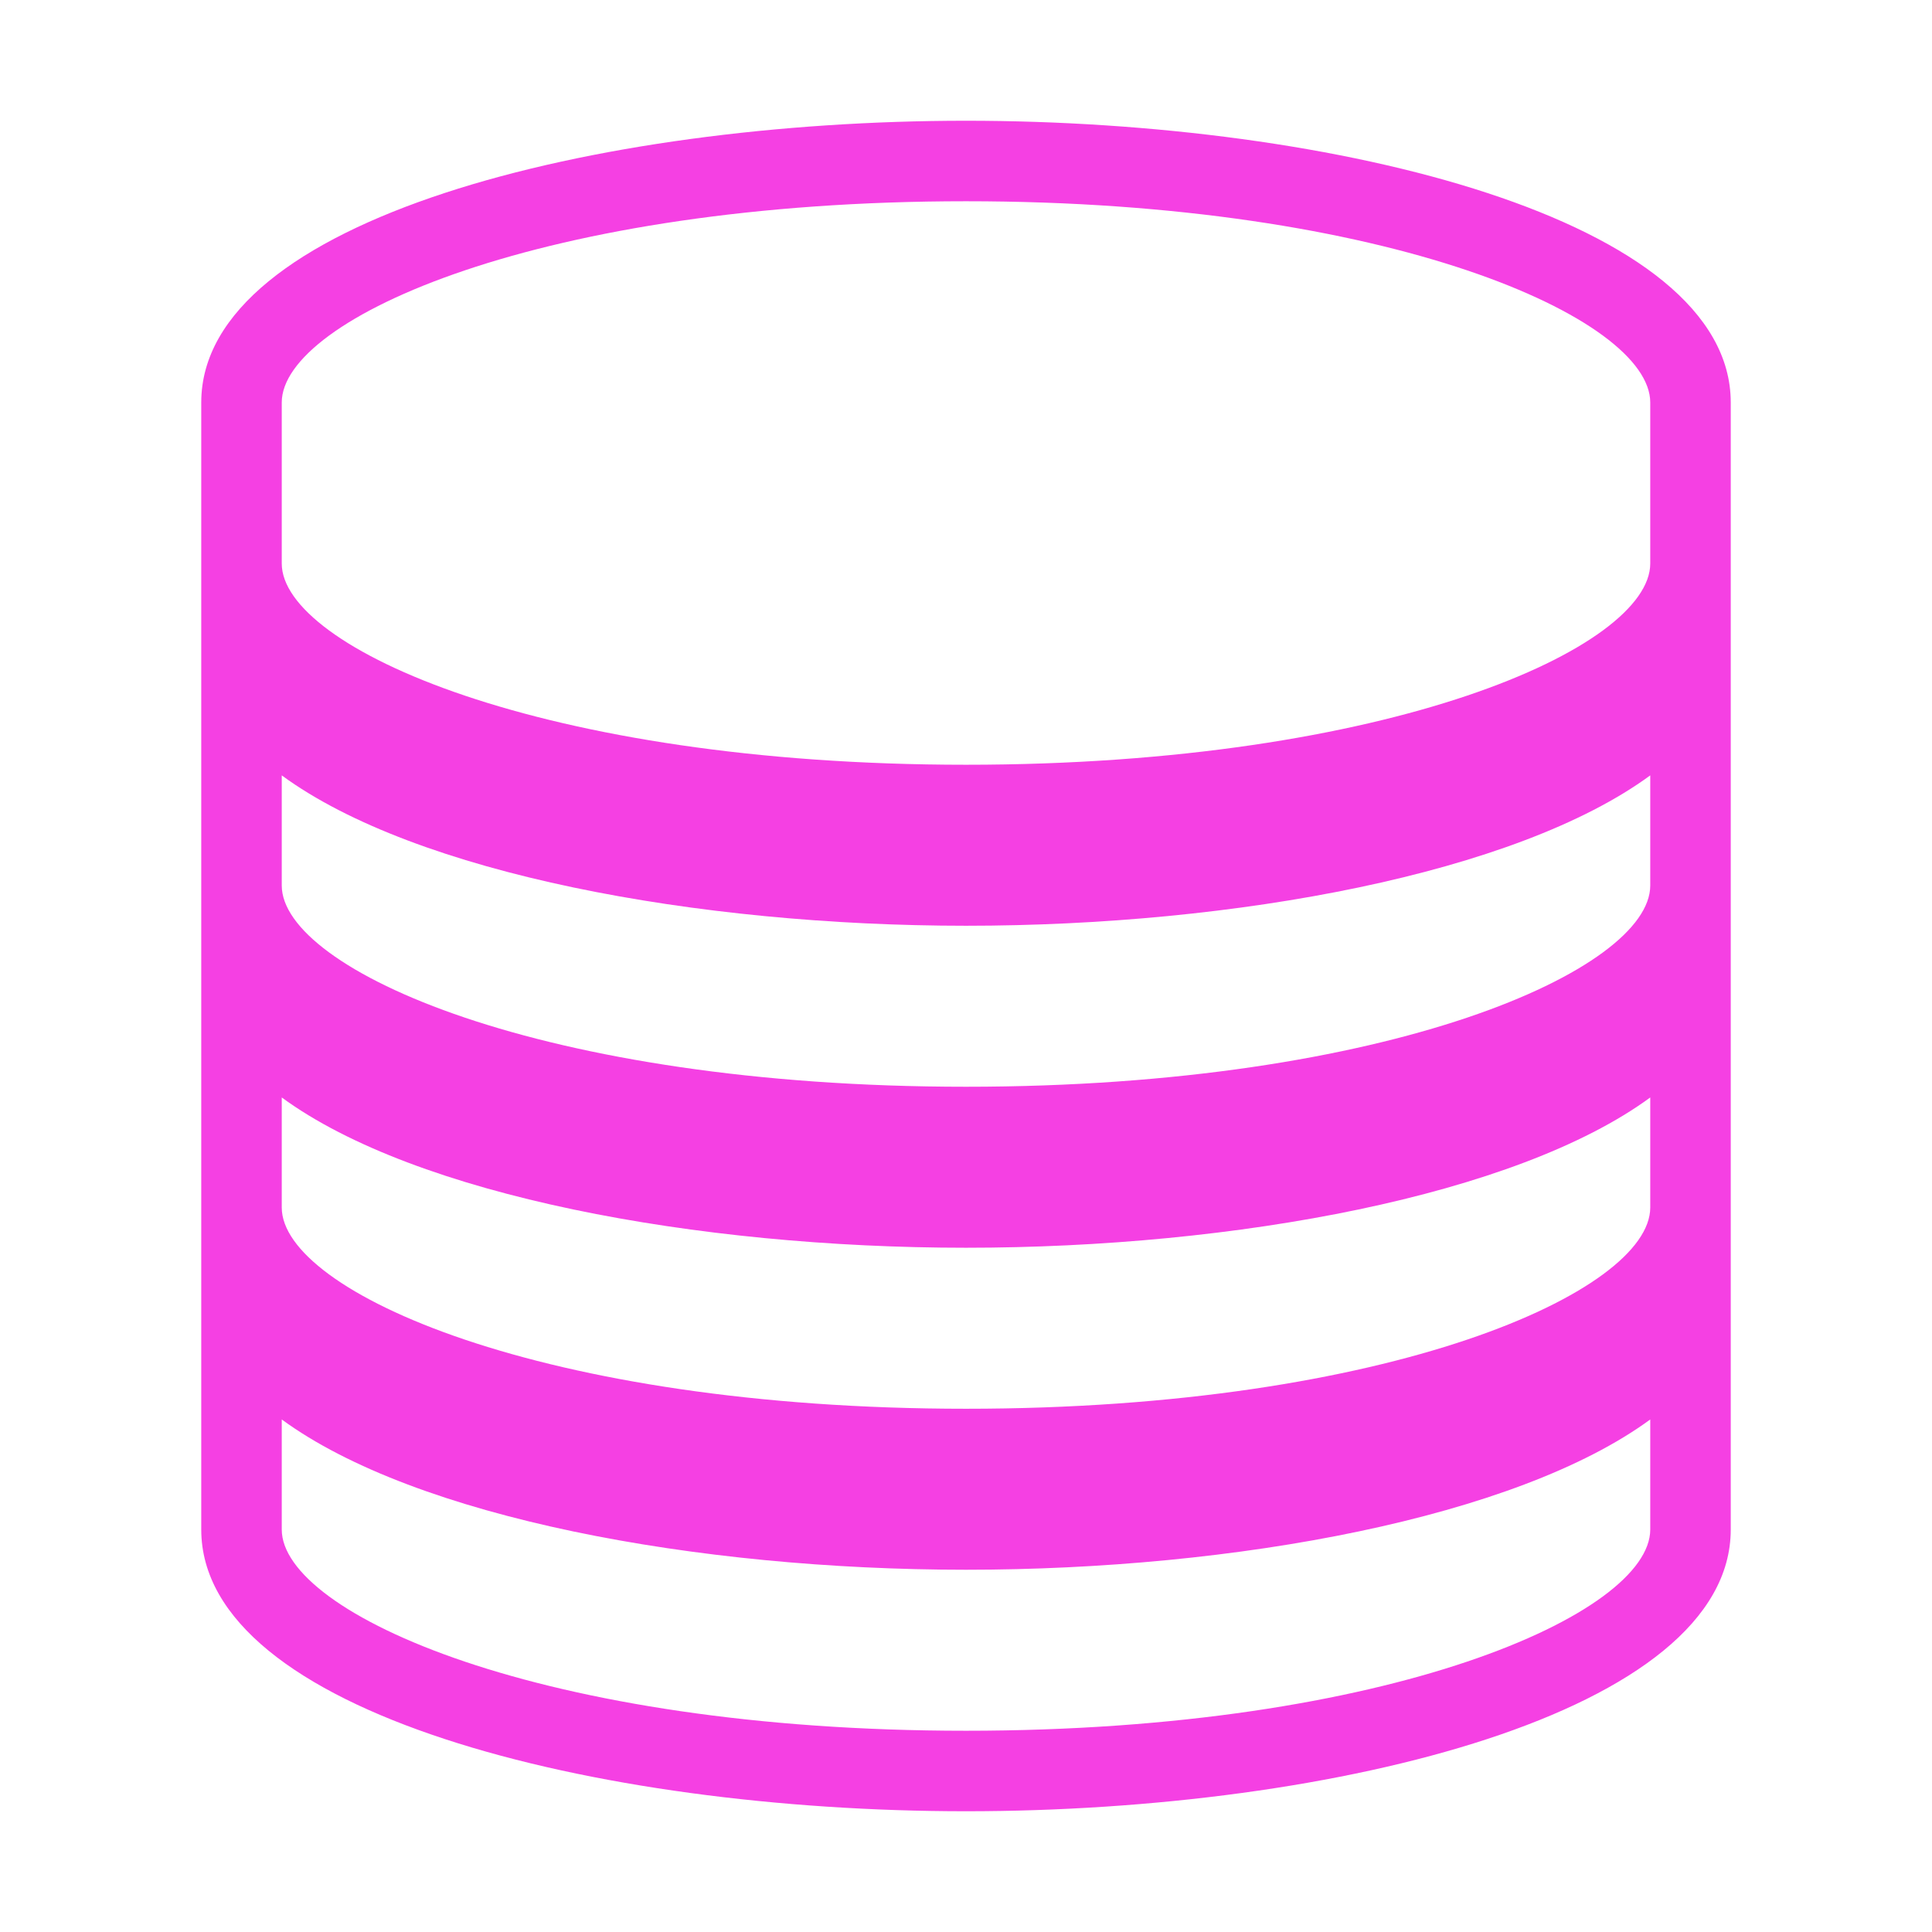 <svg width="24" height="24" viewBox="0 0 24 24" fill="none" xmlns="http://www.w3.org/2000/svg">
<path d="M12 1.5C7.395 1.5 2.5 2.727 2.5 5V19C2.5 21.273 7.395 22.5 12 22.5C16.605 22.5 21.5 21.273 21.5 19V5C21.5 2.727 16.605 1.5 12 1.5ZM12 17.5C6.733 17.5 3.5 16.044 3.5 15V13.633C5.166 14.854 8.66 15.5 12 15.5C15.34 15.5 18.834 14.854 20.5 13.633V15C20.5 16.044 17.267 17.5 12 17.5ZM12 13.5C6.733 13.5 3.5 12.044 3.5 11V9.632C5.166 10.854 8.66 11.5 12 11.5C15.34 11.5 18.834 10.854 20.5 9.632V11C20.5 12.044 17.267 13.5 12 13.5ZM20.5 19C20.5 20.044 17.267 21.5 12 21.5C6.733 21.5 3.5 20.044 3.5 19V17.633C5.166 18.854 8.66 19.5 12 19.5C15.34 19.5 18.834 18.854 20.5 17.633V19ZM12 9.5C6.733 9.5 3.5 8.044 3.5 7V5C3.5 3.956 6.733 2.5 12 2.5C17.267 2.5 20.5 3.956 20.5 5V7C20.5 8.044 17.267 9.5 12 9.5Z" fill="#F540E3"/>
</svg>
